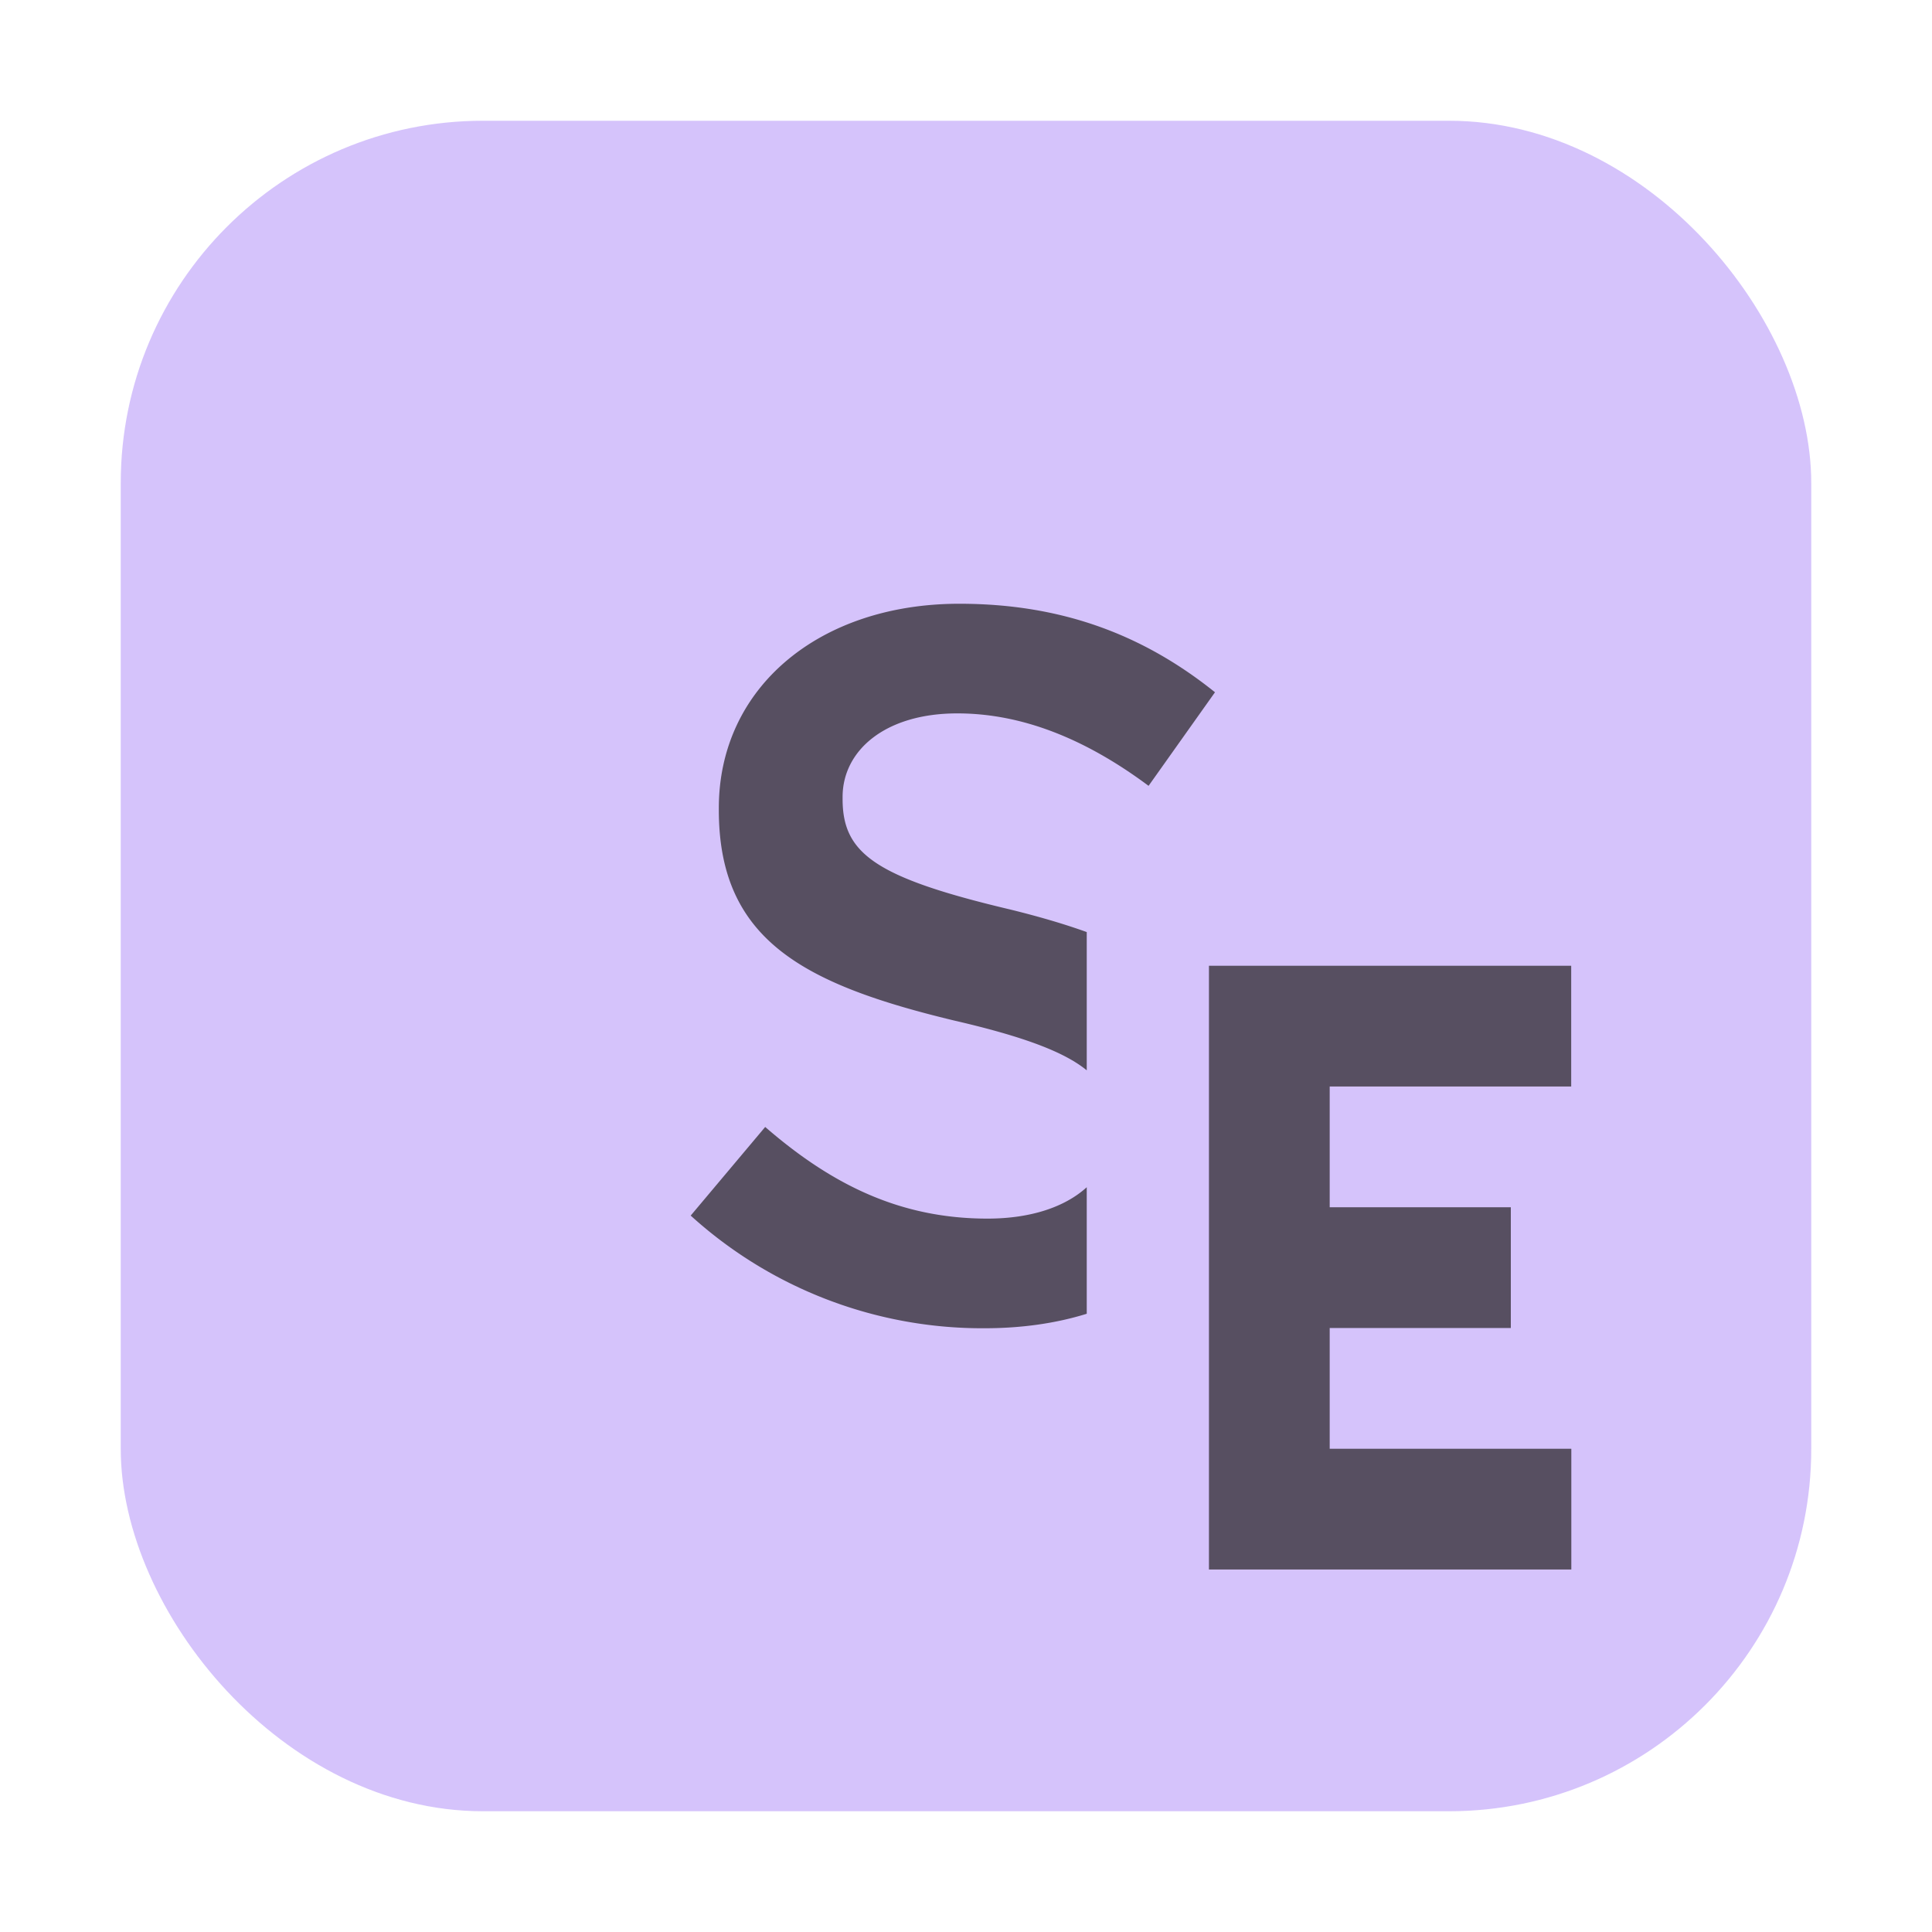 <svg xmlns="http://www.w3.org/2000/svg" width="16" height="16" viewBox="0 0 16 16"><rect id="frame" width="16" height="16" fill="none"/><g fill="none" fill-rule="evenodd"><rect width="14" height="14" x="1" y="1" fill="#B99BF8" fill-opacity=".6" rx="3"/><path fill="#231F20" fill-opacity=".7" d="M11.012 9.998h1.5v1h-1.5v1h2.001v1h-3.001v-5h3v1h-2v1z"/><path fill="#231F20" fill-opacity=".7" d="M9 9.833v1.047c-.254.079-.539.12-.847.12a3.593 3.593 0 0 1-2.433-.933l.617-.734c.558.484 1.125.759 1.841.759.36 0 .643-.097.822-.26zm0-.969c-.187-.153-.524-.28-1.105-.414-1.242-.3-1.942-.667-1.942-1.742v-.016c0-1 .834-1.692 1.992-1.692.85 0 1.525.258 2.117.733l-.55.775c-.525-.391-1.05-.6-1.584-.6-.6 0-.95.309-.95.692v.017c0 .45.267.65 1.392.916.231.057.441.118.63.186v1.145z"/></g></svg>